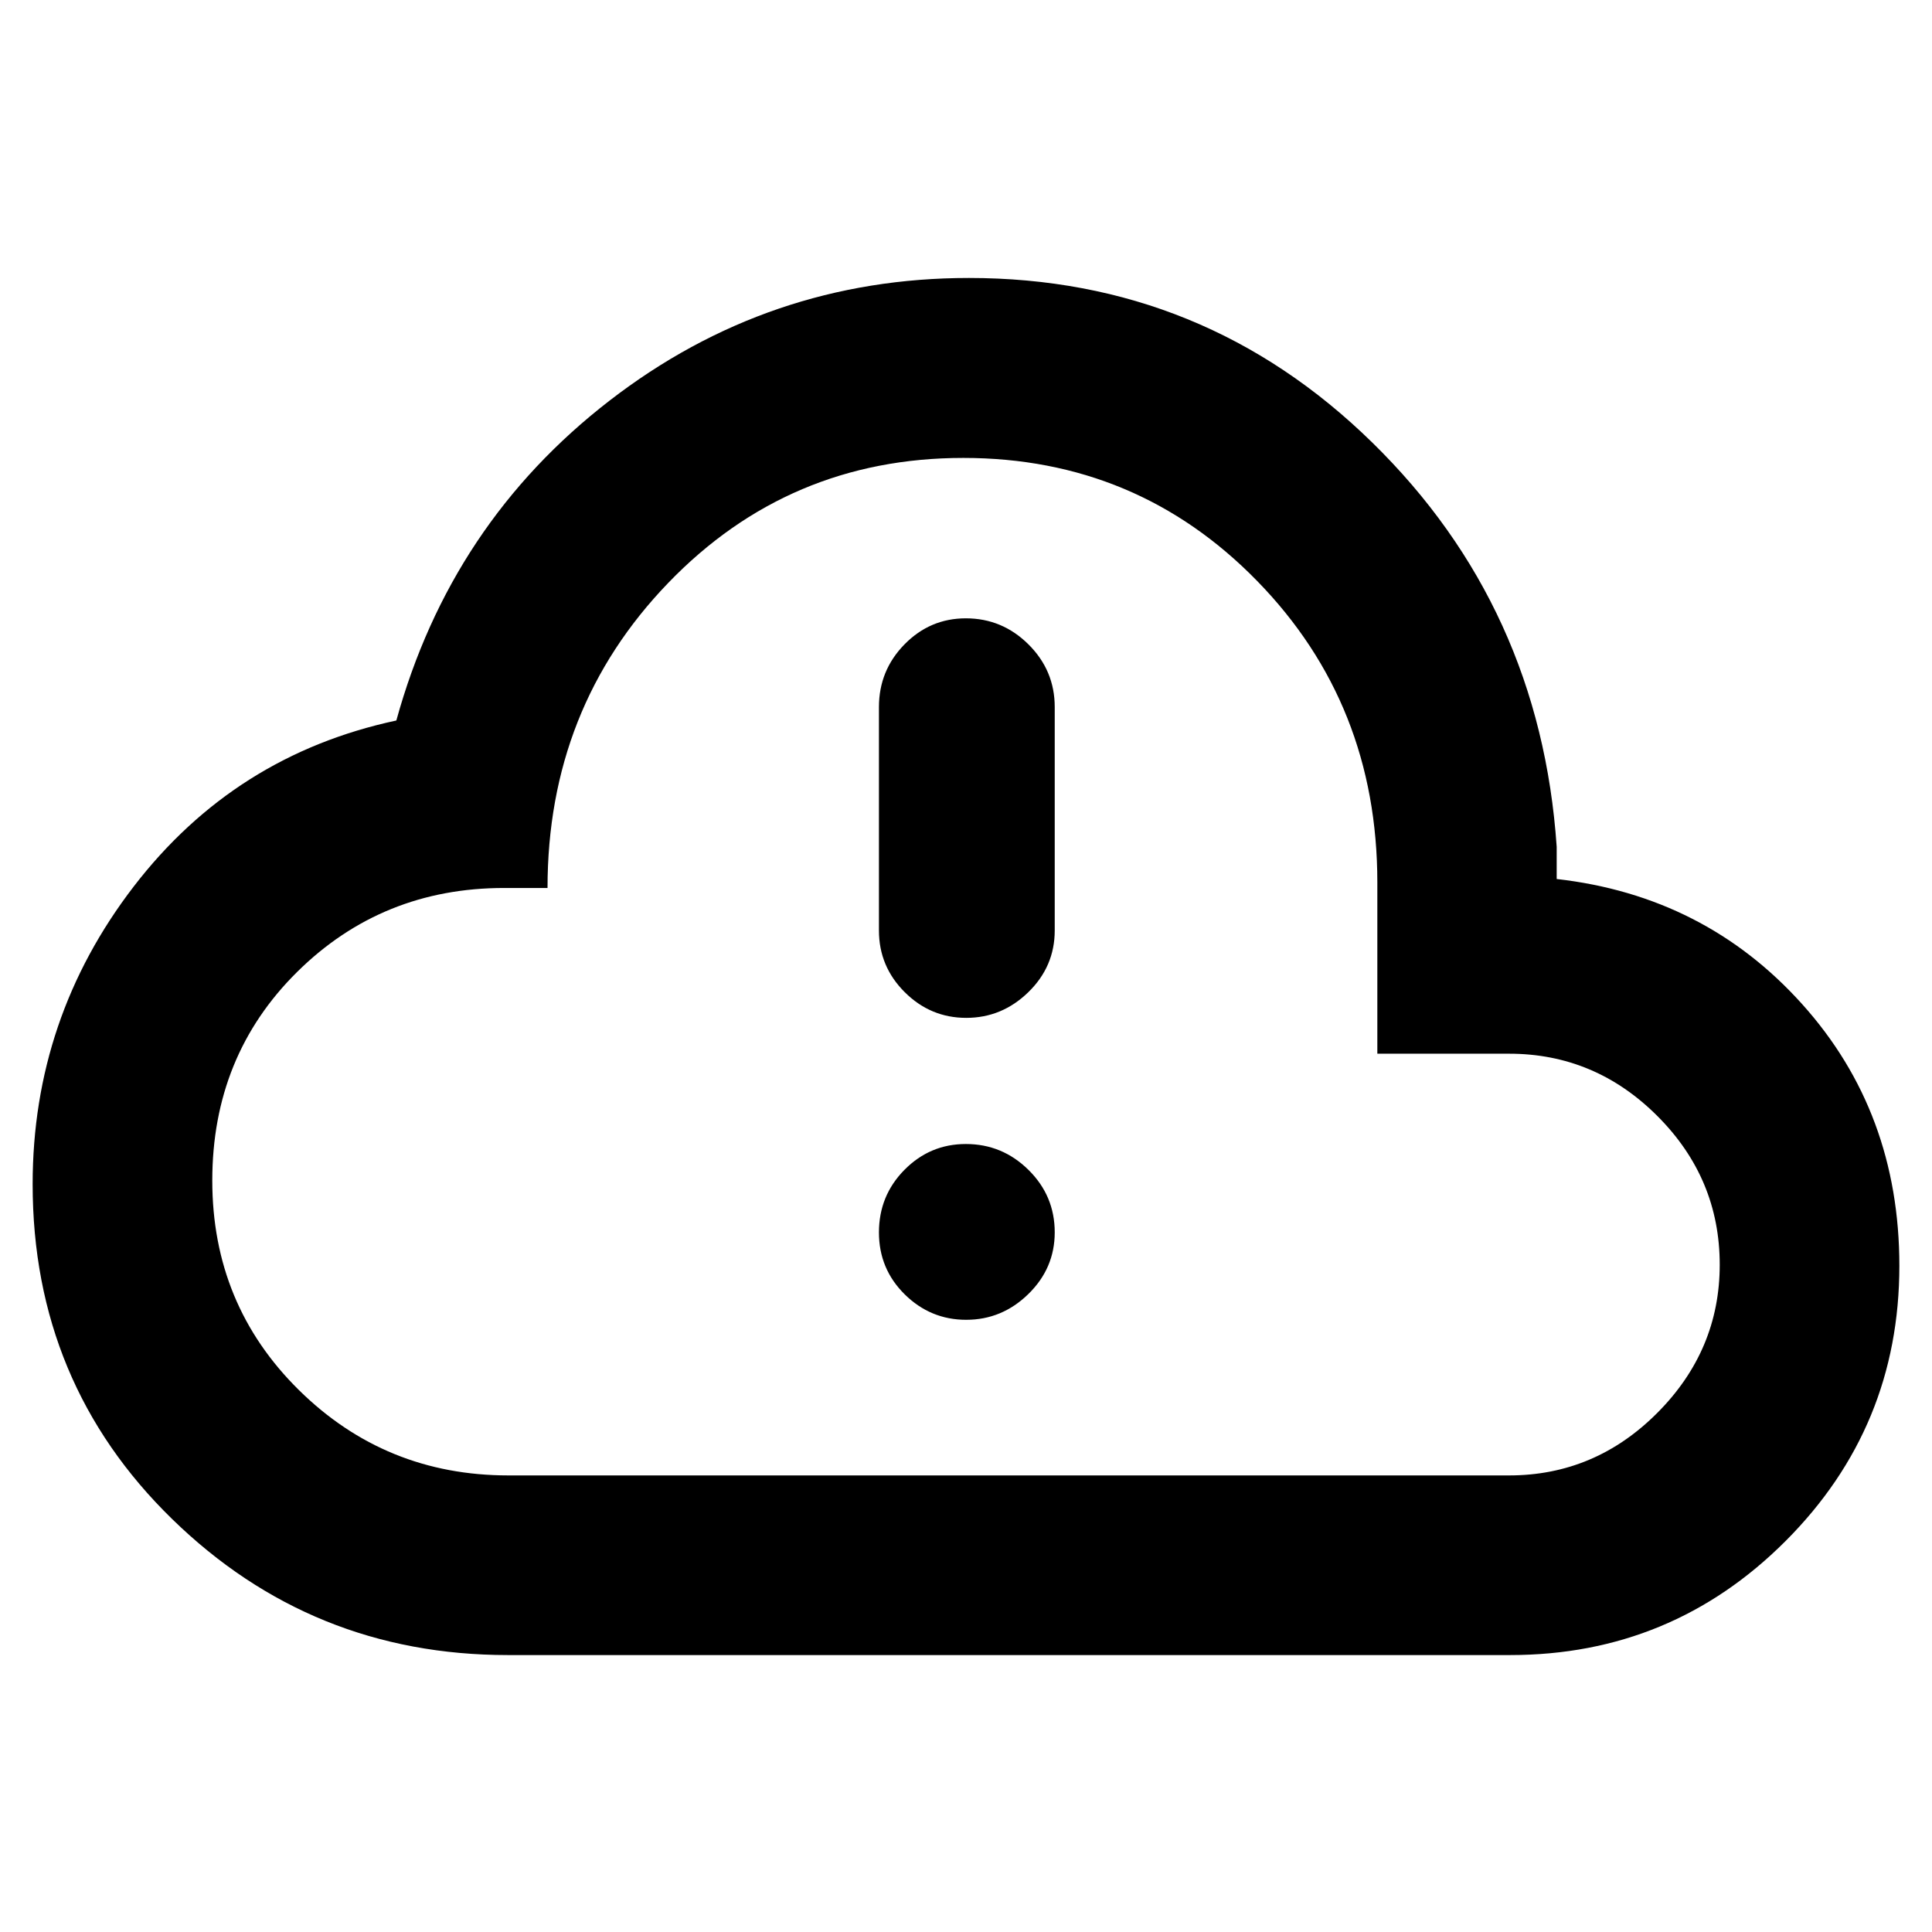 <svg xmlns="http://www.w3.org/2000/svg" height="40" viewBox="0 -960 960 960" width="40"><path d="M252.37-137.61q-97.54 0-166.84-67.59-69.31-67.59-69.31-166.38 0-82.55 50.2-147.89 50.21-65.33 130.52-82.52 27.01-97.99 105.94-158.94 78.92-60.95 178.57-60.95 116.87 0 200.39 81.74 83.53 81.73 91.67 200.91v16q73.58 8.35 121.92 62.12 48.35 53.77 48.35 130.1 0 80.2-56.6 136.8-56.6 56.6-136.8 56.6H252.37Zm.28-89.26h497.17q42.72 0 73.71-31.1 30.99-31.1 30.99-73.6 0-42.9-30.97-73.88-30.97-30.97-73.68-30.97h-65.48v-85.07q0-88.61-59.68-149.79-59.68-61.18-146.02-61.18-86.81 0-146.72 62.18-59.91 62.19-59.91 151.51h-21.52q-60.71 0-102.89 41.72-42.17 41.71-42.17 103.66 0 61.64 43.02 104.08t104.15 42.44ZM480-480Zm.12 175.8q17.76 0 30.86-12.8 13.11-12.8 13.11-30.65 0-18.18-13.04-31.04t-31.13-12.86q-17.81 0-30.5 12.83-12.68 12.84-12.68 31.09 0 18.15 12.81 30.79t30.57 12.64Zm0-150.03q17.76 0 30.86-12.77 13.11-12.77 13.11-30.65v-111.02q0-18.17-13.04-31.13-13.04-12.96-31.13-12.96-17.81 0-30.5 12.96-12.68 12.96-12.68 31.13v111.02q0 17.88 12.81 30.65t30.57 12.77Z"/></svg>